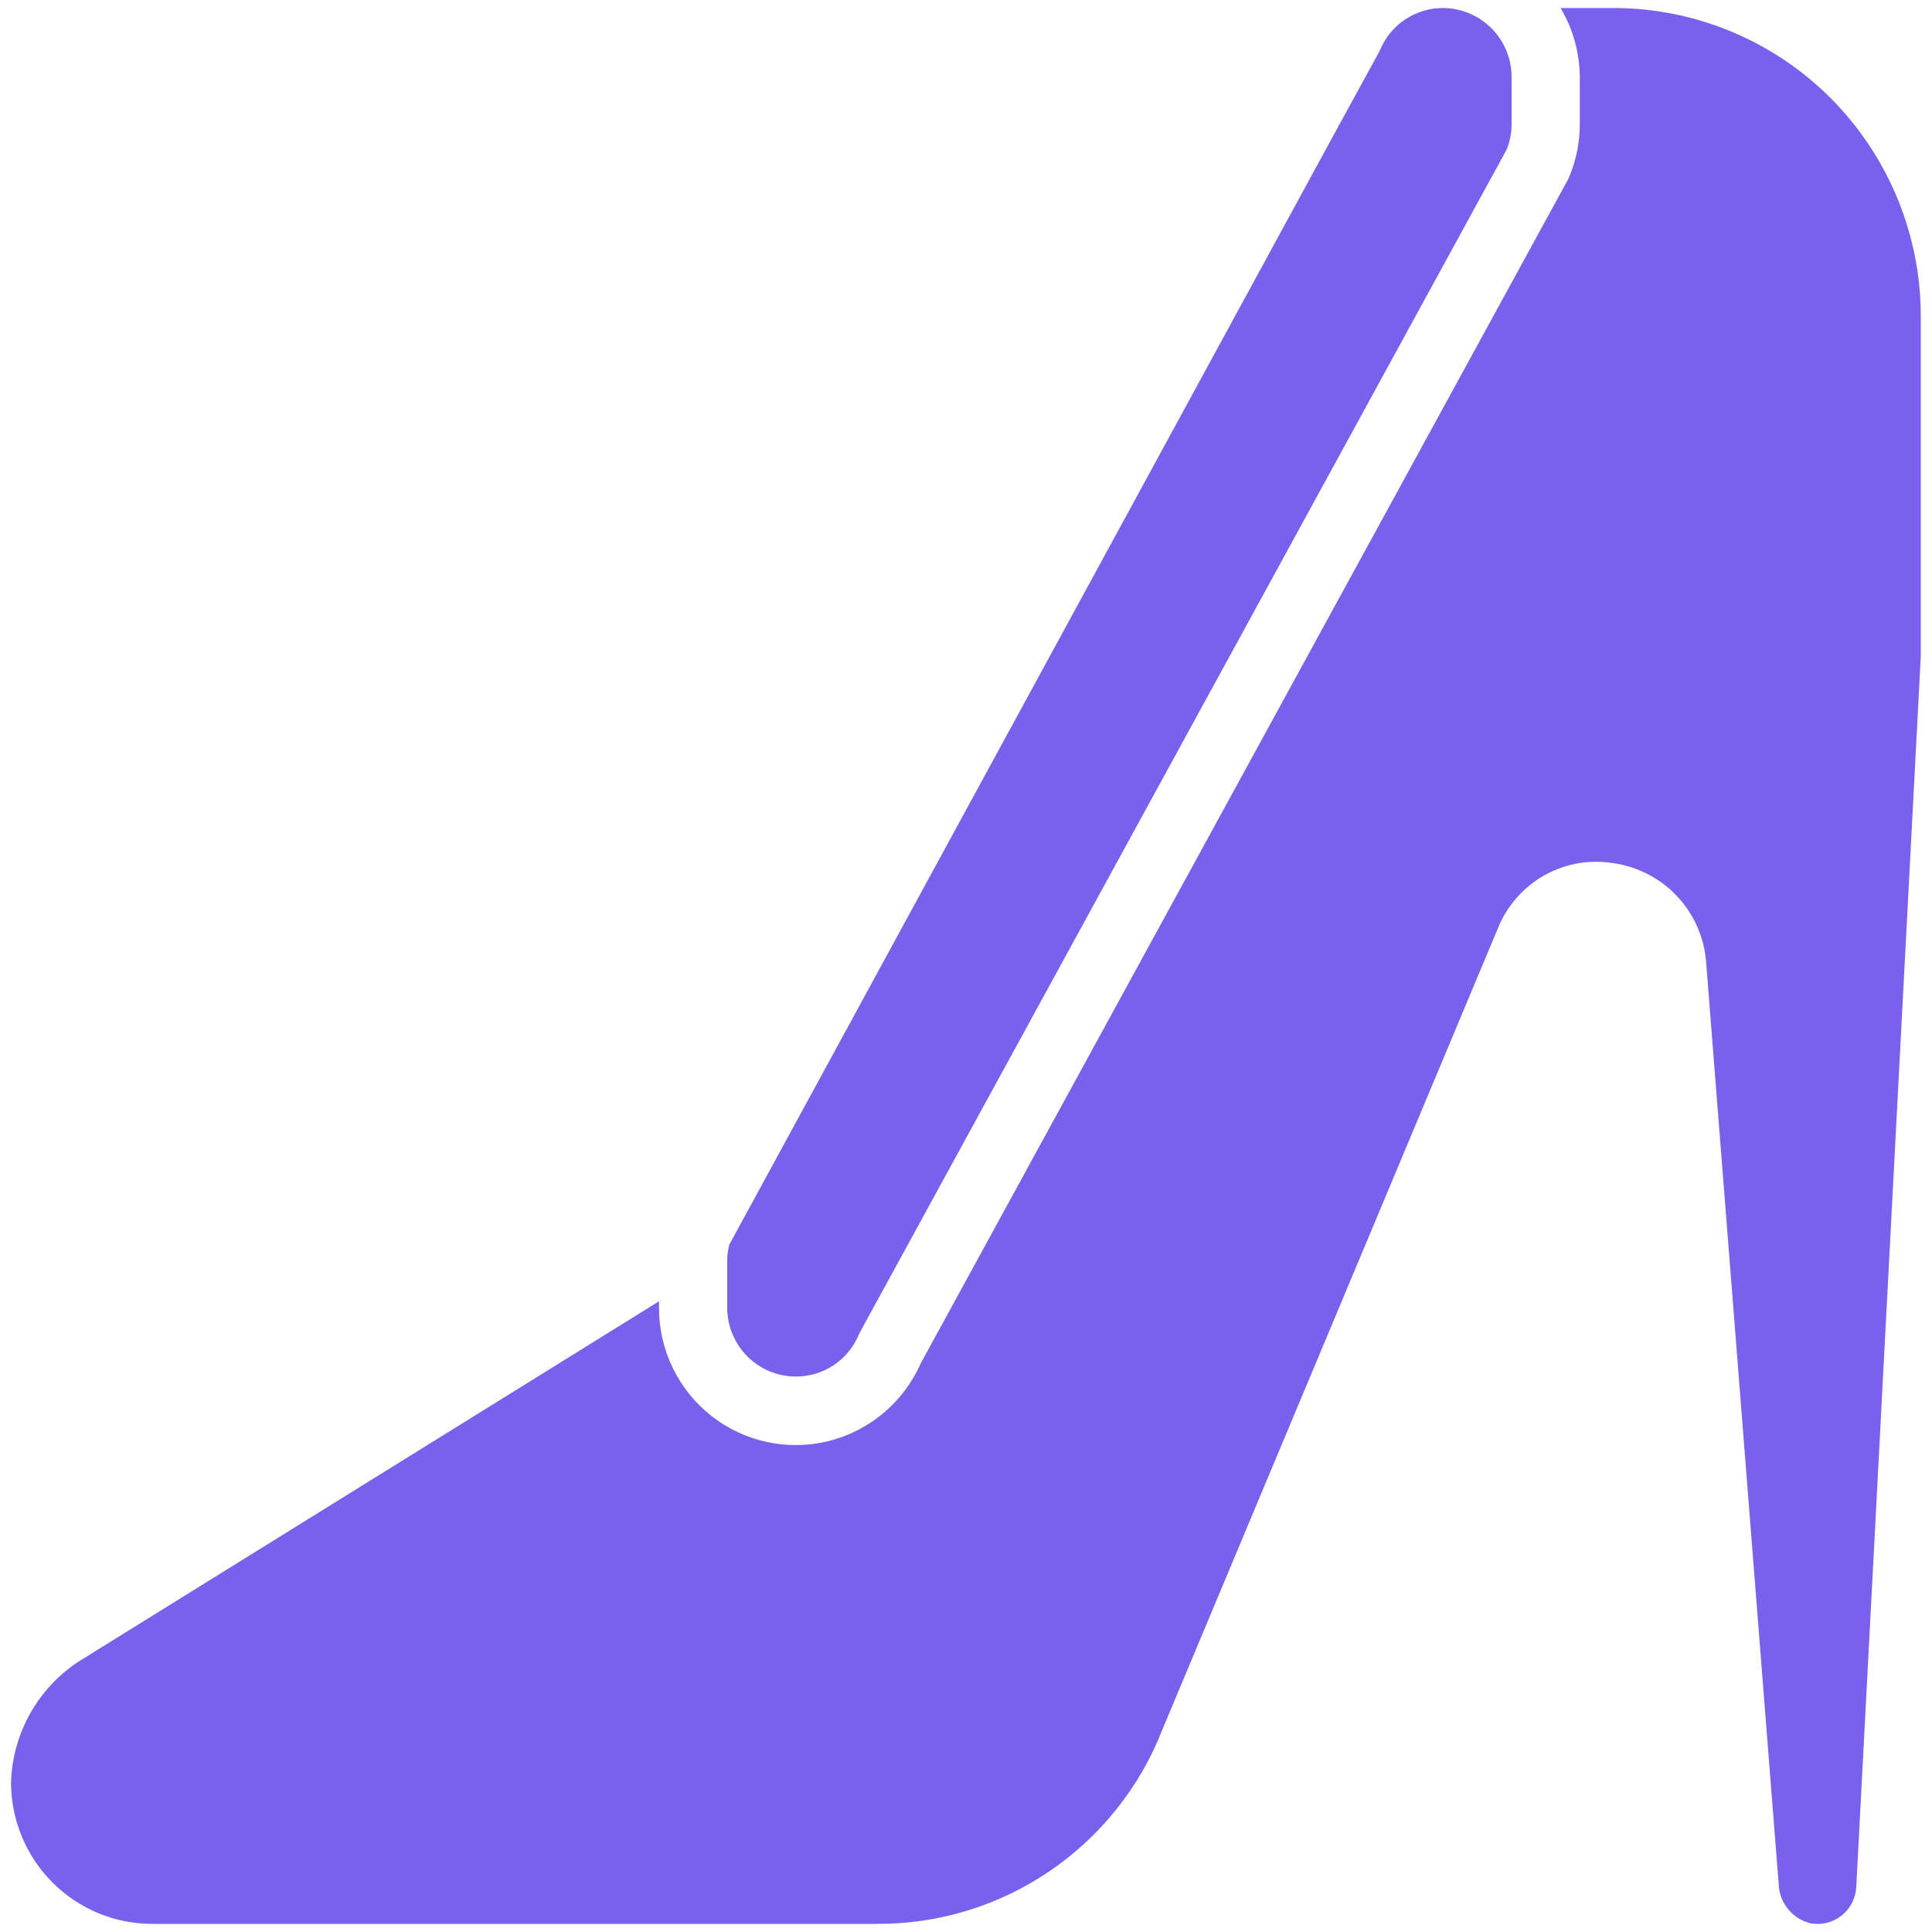 <svg width="20" height="20" viewBox="0 0 20 20" fill="none" xmlns="http://www.w3.org/2000/svg">
<path d="M15.648 0.797V1.284C15.648 1.374 15.631 1.462 15.598 1.546L8.905 13.786L8.889 13.819C8.835 13.947 8.745 14.056 8.629 14.133C8.513 14.21 8.378 14.25 8.239 14.25C8.05 14.25 7.87 14.175 7.736 14.041C7.603 13.907 7.528 13.726 7.528 13.537V13.049C7.528 12.993 7.536 12.938 7.55 12.884L13.761 1.48L14.271 0.547L14.287 0.515C14.341 0.387 14.431 0.277 14.547 0.201C14.663 0.124 14.798 0.083 14.937 0.083C15.126 0.084 15.306 0.159 15.44 0.293C15.573 0.426 15.648 0.608 15.648 0.797L15.648 0.797ZM19.216 19.535V19.535C19.21 19.65 19.155 19.757 19.066 19.828C18.977 19.9 18.861 19.93 18.748 19.911C18.557 19.867 18.42 19.701 18.413 19.505L17.662 9.964C17.644 9.71 17.539 9.47 17.366 9.283C17.193 9.096 16.962 8.975 16.71 8.937C16.462 8.894 16.207 8.938 15.987 9.061C15.768 9.185 15.597 9.38 15.504 9.615L12.034 17.902C11.802 18.498 11.395 19.009 10.867 19.369C10.34 19.728 9.716 19.919 9.079 19.916H1.575C1.188 19.916 0.818 19.762 0.544 19.488C0.27 19.215 0.116 18.843 0.114 18.456C0.129 17.921 0.417 17.432 0.877 17.161L6.822 13.471V13.538C6.821 13.976 7.022 14.389 7.366 14.659C7.71 14.928 8.158 15.023 8.581 14.917C9.004 14.81 9.355 14.514 9.531 14.114L16.226 1.869L16.242 1.837C16.316 1.662 16.354 1.474 16.354 1.284V0.797C16.352 0.545 16.284 0.299 16.155 0.083H16.707C17.549 0.084 18.357 0.42 18.953 1.018C19.548 1.616 19.883 2.426 19.884 3.271V6.794L19.216 19.535Z" fill="#7B60EE"/>
</svg>
